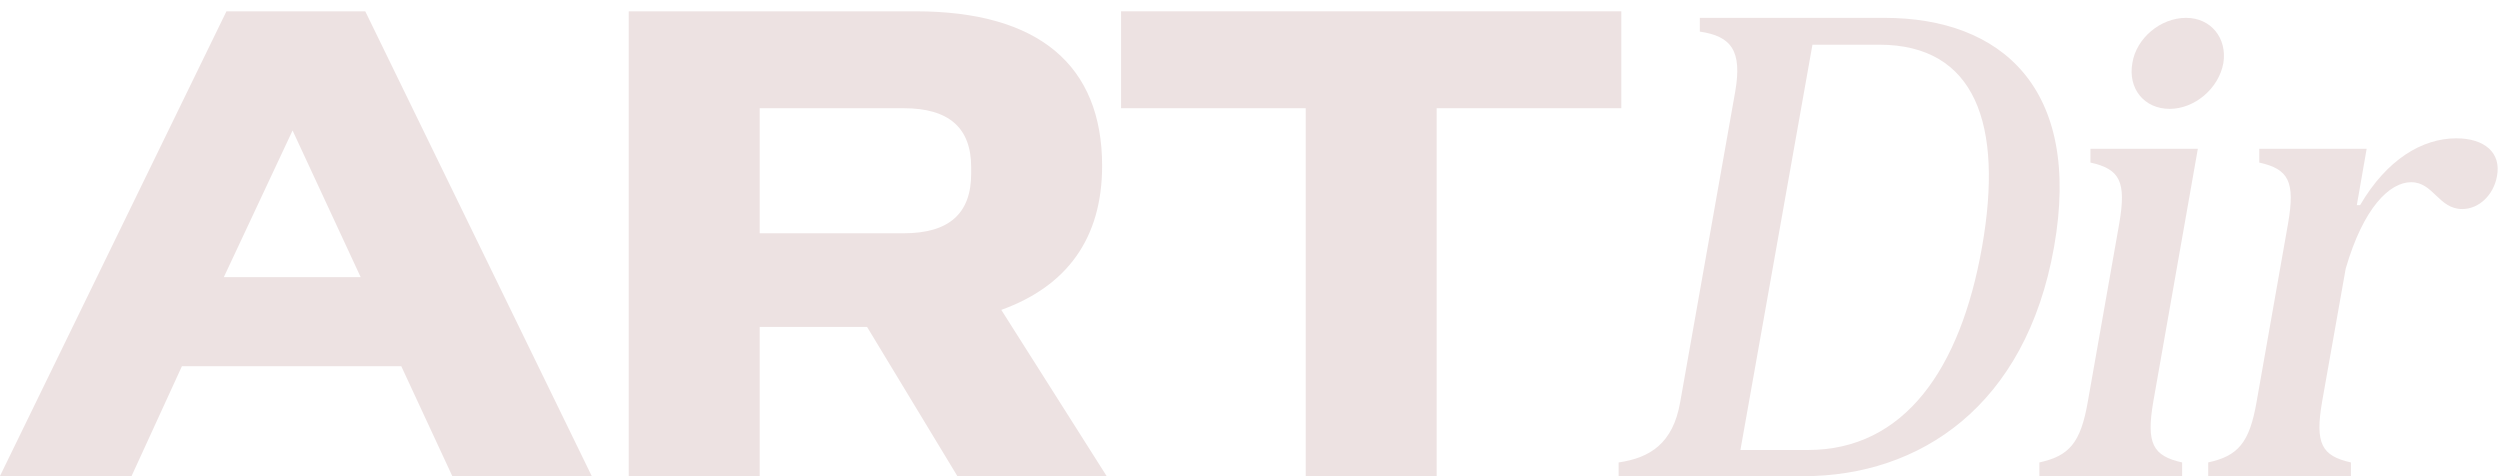 <svg width="126" height="24" viewBox="0 0 126 24" fill="none" xmlns="http://www.w3.org/2000/svg">
<path d="M-0.005 24L11.413 0.57H18.409L29.827 24H22.798L20.224 18.456H9.169L6.628 24H-0.005ZM11.281 13.968H18.178L14.746 6.576L11.281 13.968Z" fill="#EDE2E2"/>
<path d="M31.688 24V0.57H46.142C52.379 0.57 55.547 3.309 55.547 8.358C55.547 12.021 53.765 14.43 50.465 15.618L55.778 24H48.254L43.7 16.476H38.288V24H31.688ZM45.548 5.454H38.288V11.757H45.548C47.825 11.757 48.947 10.767 48.947 8.754V8.424C48.947 6.444 47.825 5.454 45.548 5.454Z" fill="#EDE2E2"/>
<path d="M65.808 24V5.454H56.502V0.57H81.714V5.454H72.408V24H65.808Z" fill="#EDE2E2"/>
<path d="M81.579 24V23.307C83.163 23.076 84.318 22.35 84.681 20.271L87.453 4.629C87.816 2.55 87.255 1.824 85.671 1.593V0.9H94.977C100.851 0.9 104.943 4.431 103.524 12.45C102.105 20.469 96.759 24 90.885 24H81.579ZM87.717 22.68H91.116C95.967 22.68 98.805 18.621 99.894 12.45C100.983 6.279 99.564 2.253 94.713 2.253H91.347L87.717 22.68Z" fill="#EDE2E2"/>
<path d="M102.785 24V23.307C104.27 22.977 104.864 22.35 105.227 20.238L106.811 11.262C107.174 9.15 106.844 8.523 105.359 8.193V7.5H110.771L108.527 20.238C108.164 22.35 108.494 22.977 109.979 23.307V24H102.785ZM107.471 3.177C107.669 1.923 108.89 0.9 110.177 0.9C111.431 0.9 112.256 1.923 112.058 3.177C111.827 4.464 110.606 5.487 109.352 5.487C108.065 5.487 107.24 4.464 107.471 3.177Z" fill="#EDE2E2"/>
<path d="M111.293 24V23.307C112.778 22.977 113.372 22.35 113.735 20.238L115.319 11.262C115.682 9.15 115.352 8.523 113.867 8.193V7.5H119.279L118.784 10.338H118.949C120.302 8.028 122.084 6.972 123.8 6.972C125.219 6.972 126.077 7.698 125.846 8.886C125.681 9.81 124.955 10.536 124.097 10.536C122.909 10.536 122.645 9.183 121.523 9.183C120.434 9.183 119.114 10.47 118.223 13.539L117.035 20.238C116.672 22.35 117.002 22.977 118.487 23.307V24H111.293Z" fill="#EDE2E2"/>
</svg>
